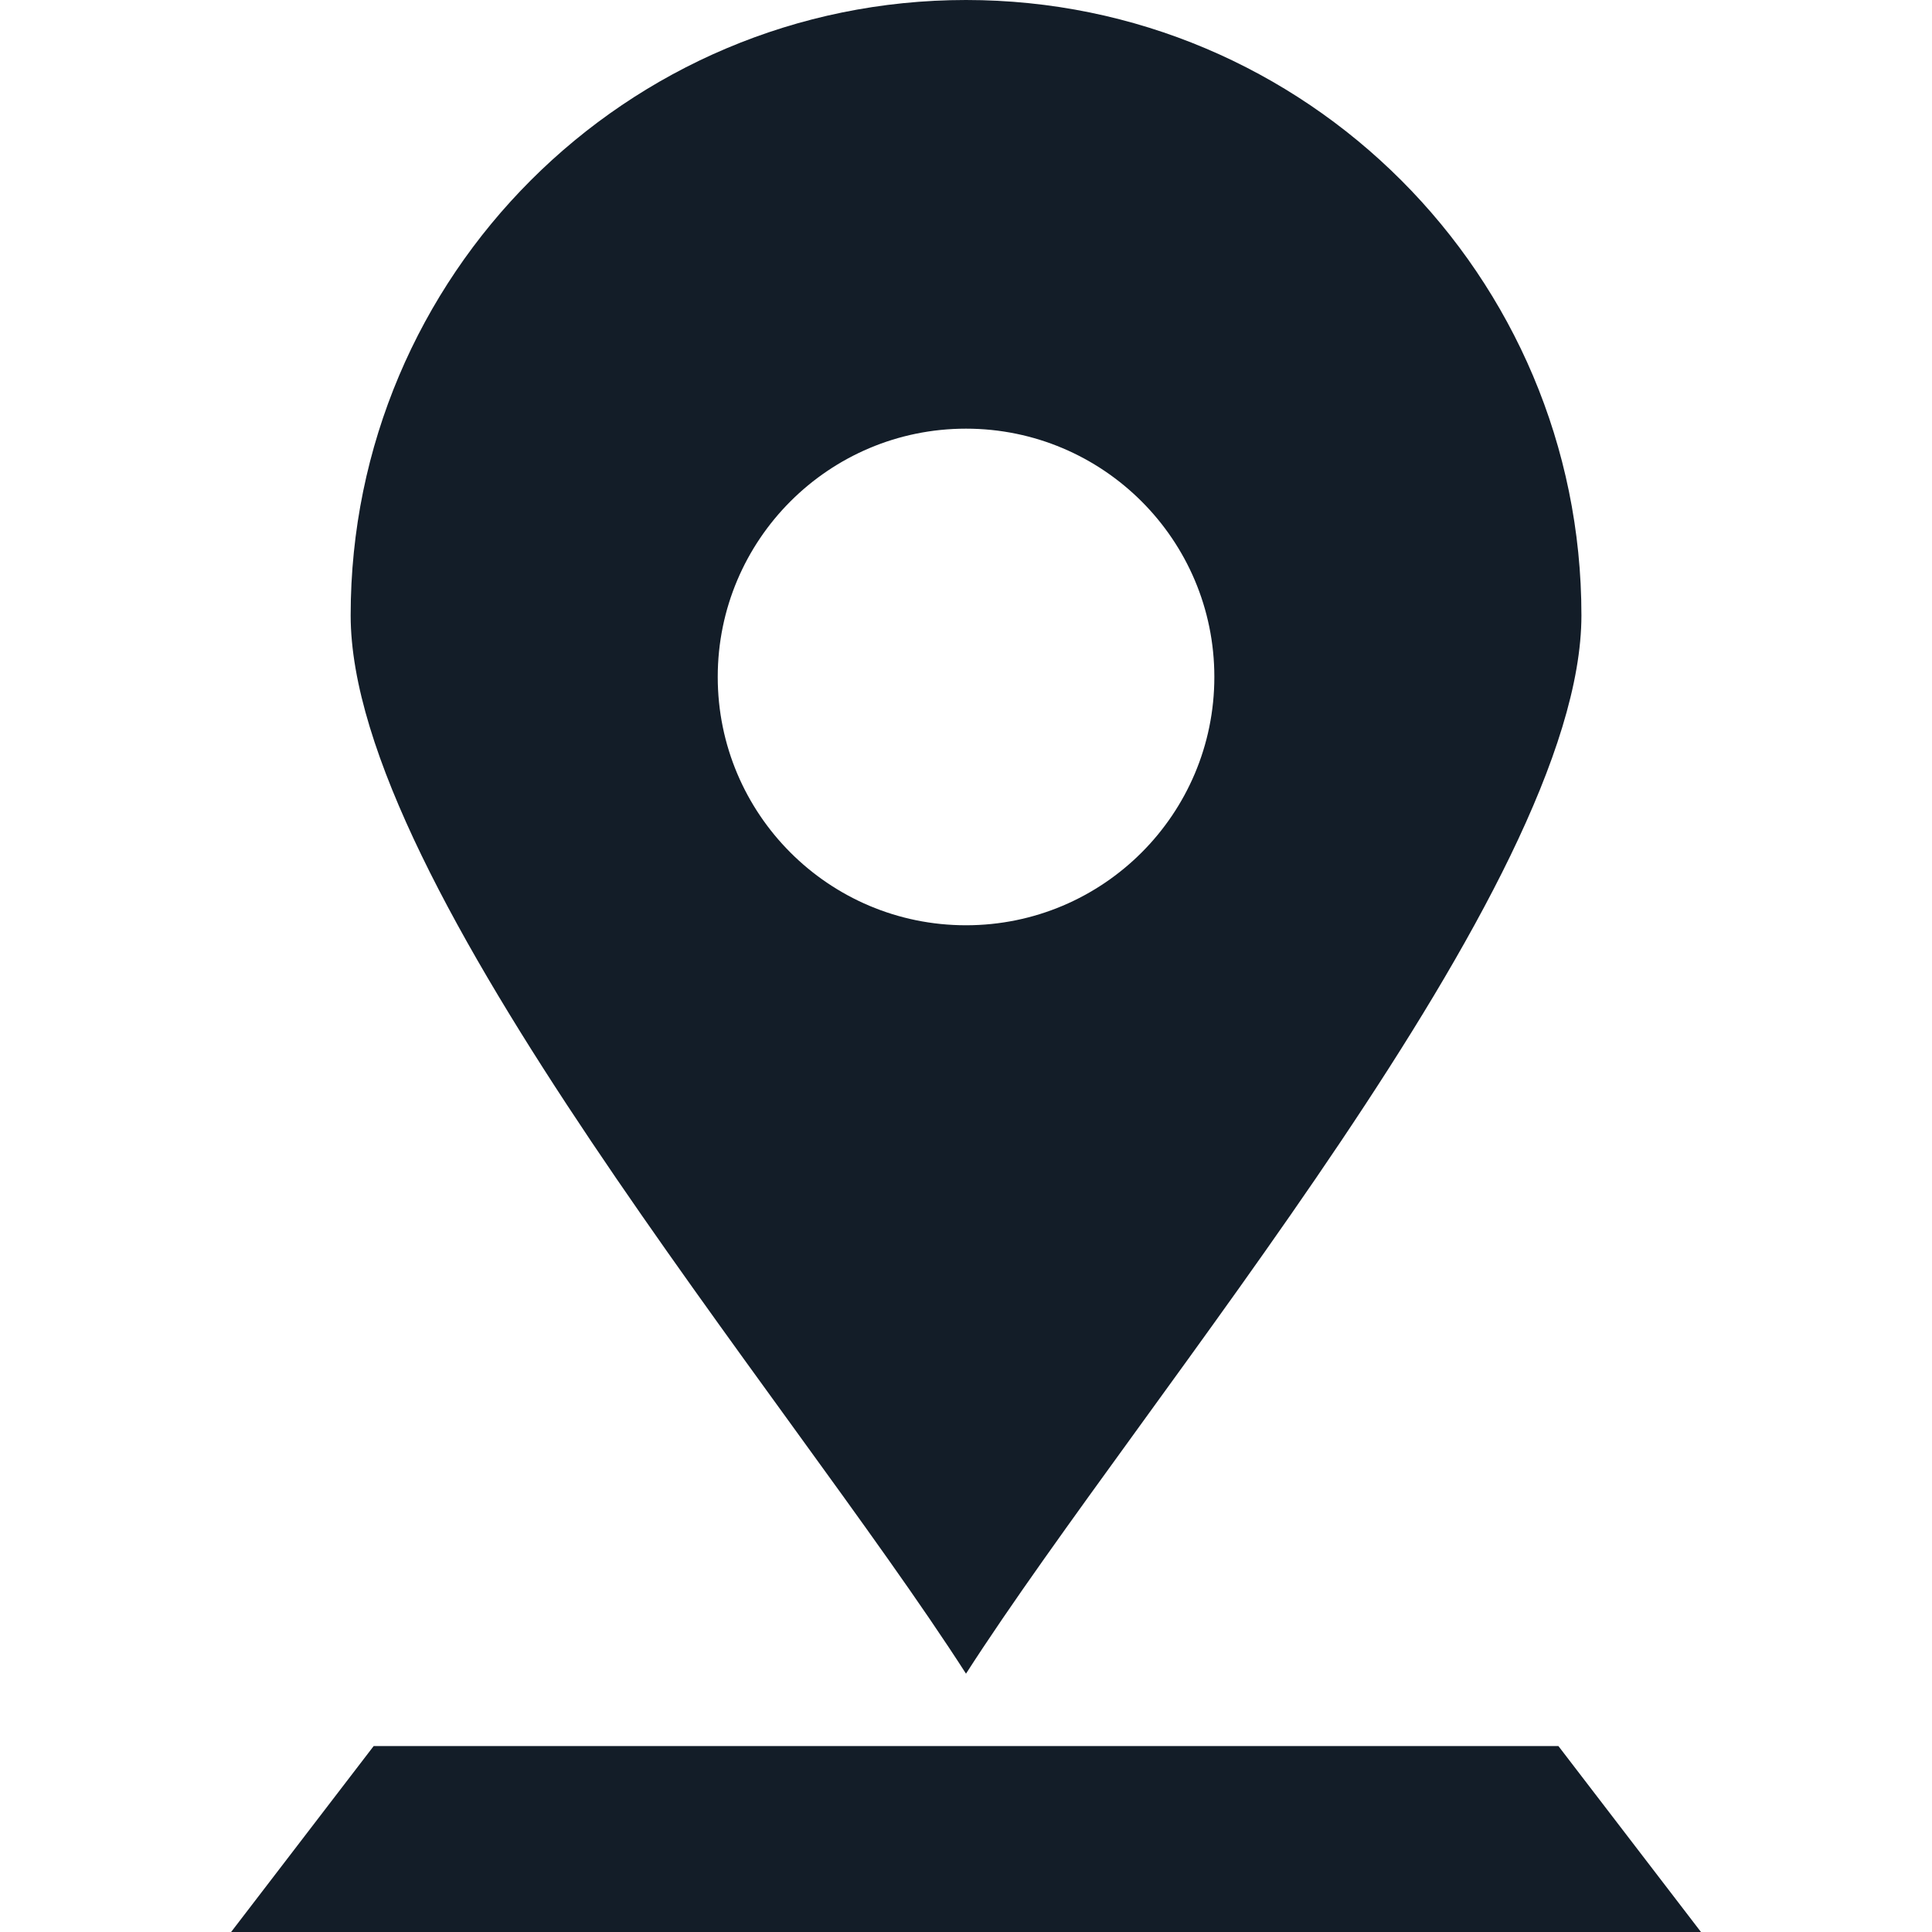 <svg width="24" height="24" viewBox="0 0 24 24" fill="none" xmlns="http://www.w3.org/2000/svg">
<path fill-rule="evenodd" clip-rule="evenodd" d="M12 0C16.223 0 19.645 3.423 19.645 7.644C19.645 11.003 14.225 17.328 12 20.791C9.775 17.327 4.356 11.003 4.356 7.644C4.356 3.422 7.778 0 12 0V0ZM4.642 21.69H19.359L21.13 24H2.871L4.642 21.69ZM12 5.325C13.703 5.325 15.085 6.706 15.085 8.409C15.085 10.113 13.704 11.494 12 11.494C10.296 11.494 8.916 10.113 8.916 8.409C8.916 6.706 10.296 5.325 12 5.325V5.325Z" fill="#131D28"/>
</svg>
